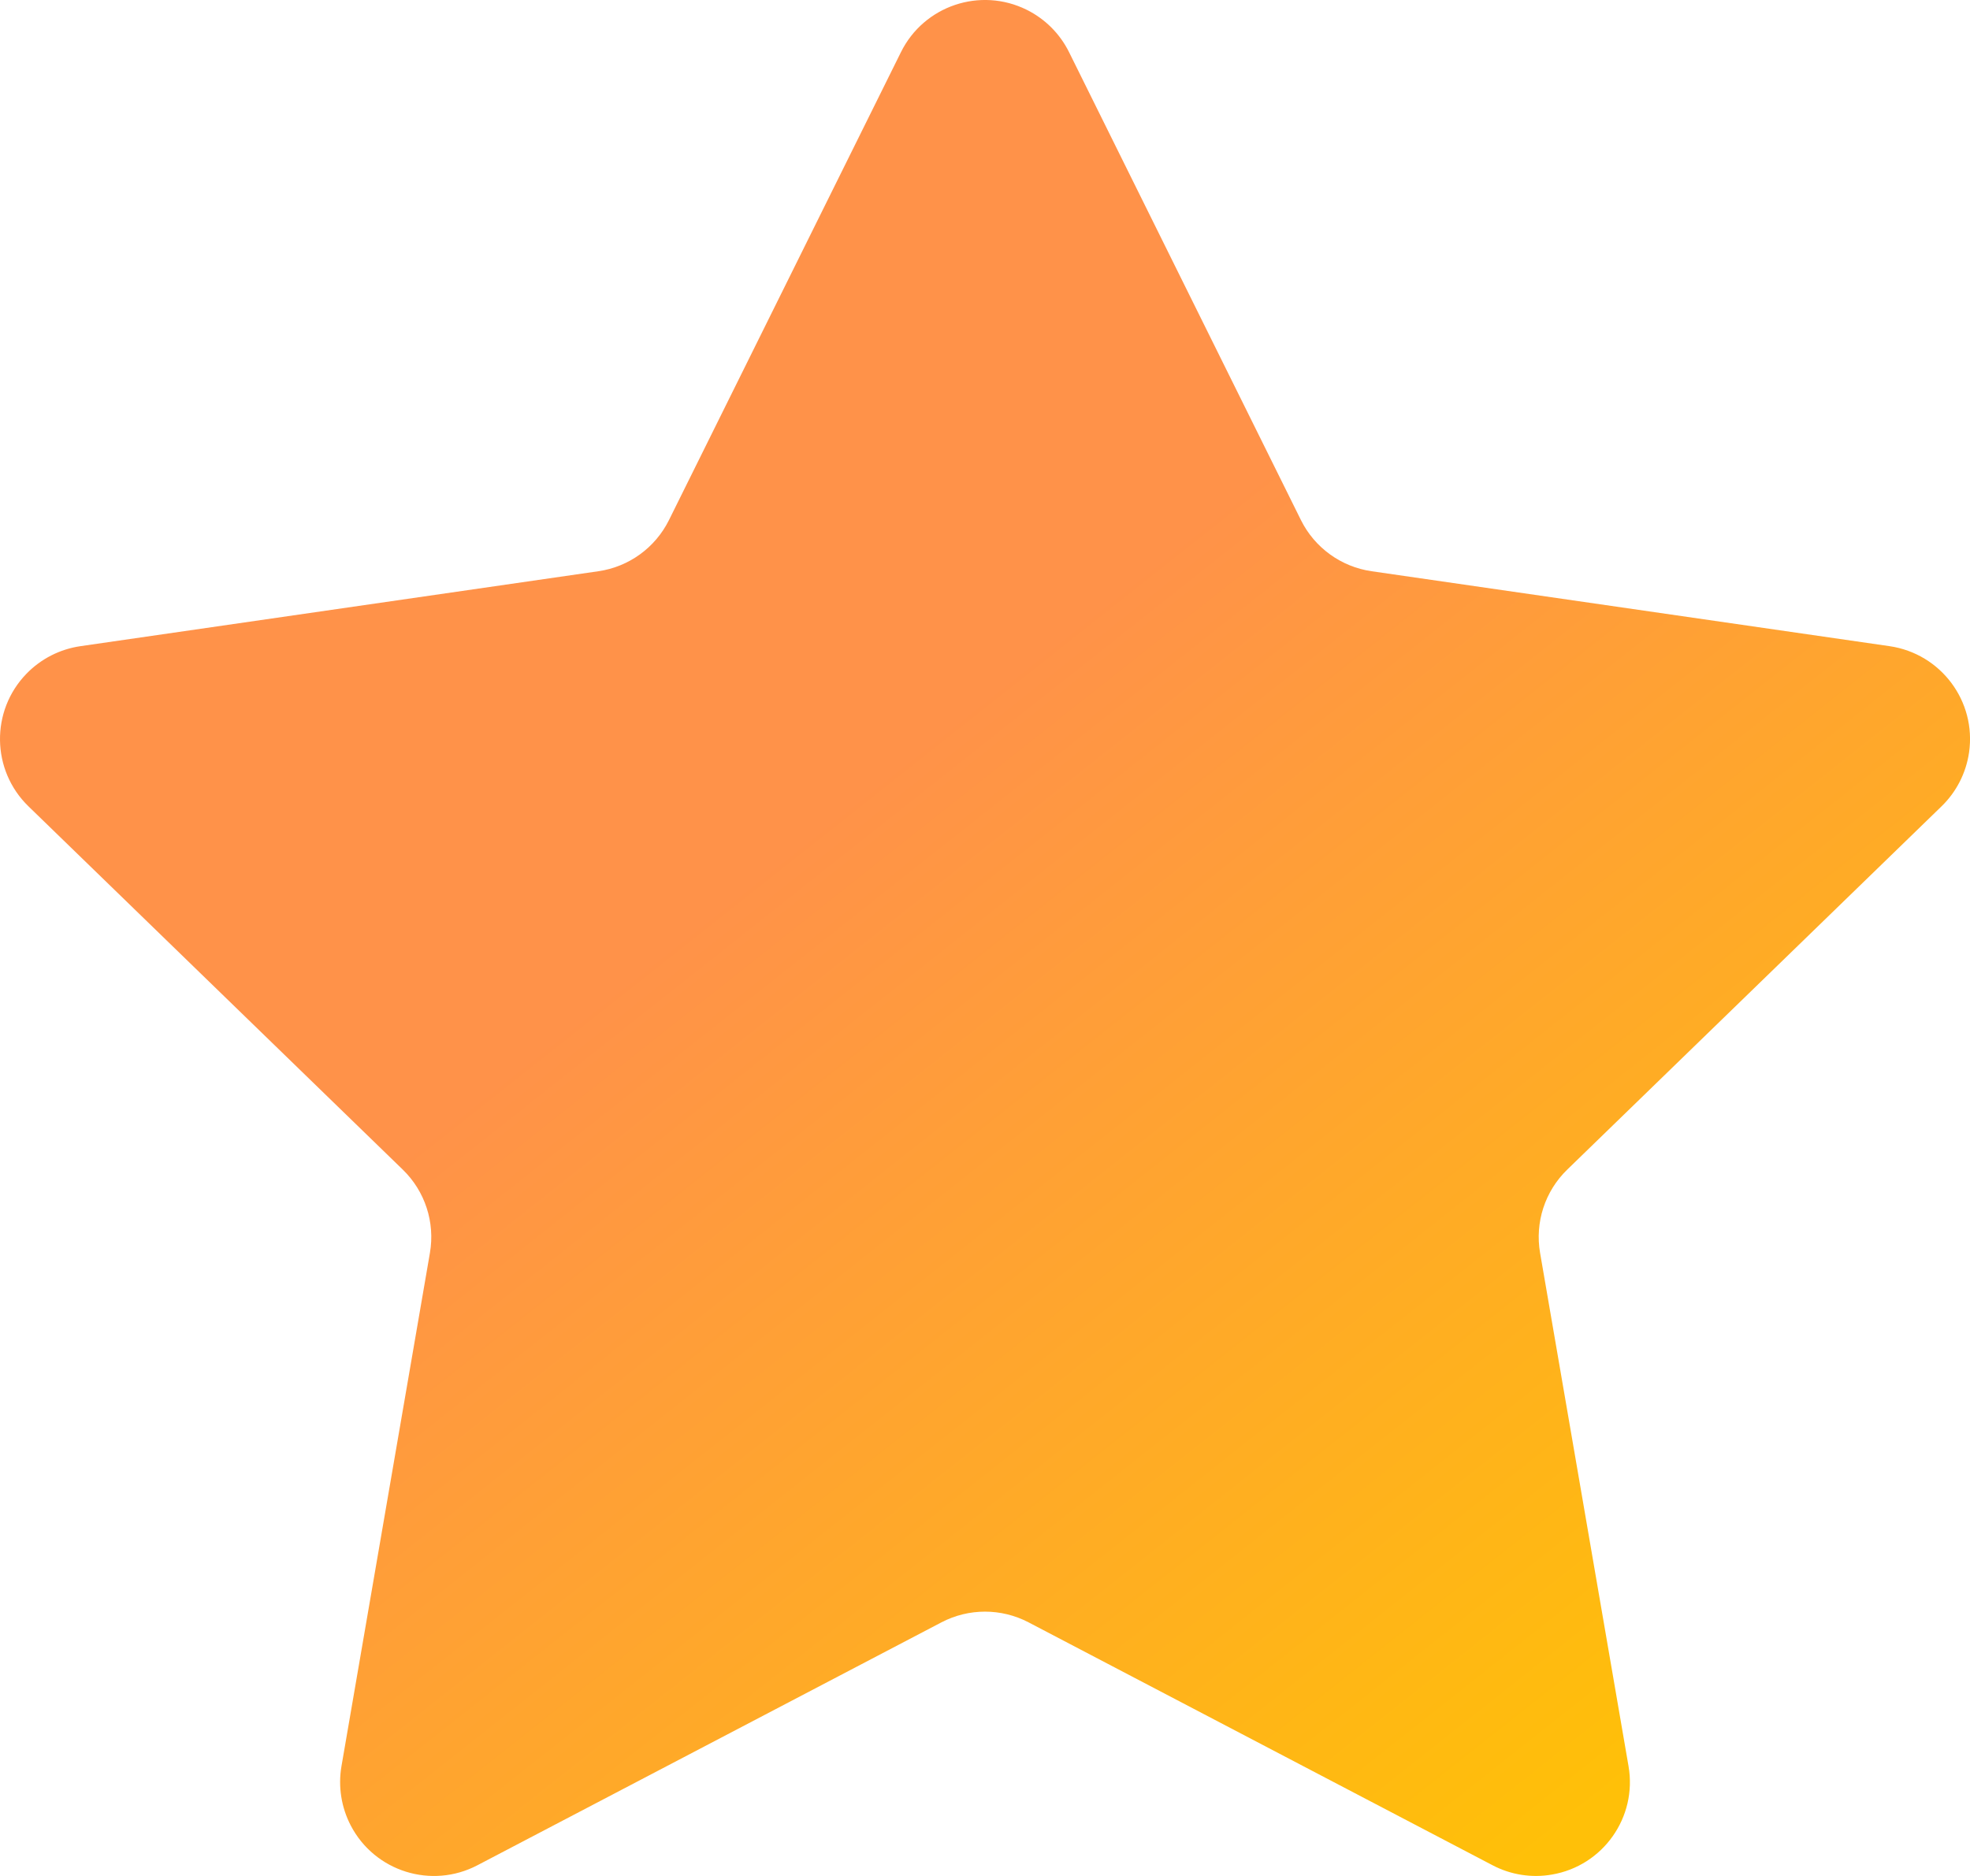 <?xml version="1.0" encoding="UTF-8"?>
<svg width="21px" height="20px" viewBox="0 0 21 20" version="1.1" xmlns="http://www.w3.org/2000/svg" xmlns:xlink="http://www.w3.org/1999/xlink">
    <!-- Generator: Sketch 49 (51002) - http://www.bohemiancoding.com/sketch -->
    <title>Star-active</title>
    <desc>Created with Sketch.</desc>
    <defs>
        <linearGradient x1="34.347%" y1="50%" x2="75.474%" y2="100%" id="linearGradient-1">
            <stop stop-color="#FF9249" offset="0%"></stop>
            <stop stop-color="#FFC008" offset="100%"></stop>
        </linearGradient>
    </defs>
    <g id="评赏霸王餐-V4.0（效果图）" stroke="none" stroke-width="1" fill="none" fill-rule="evenodd">
        <g id="P1-封面" transform="translate(-219, -907)" fill="url(#linearGradient-1)">
            <g id="Group" transform="translate(0, 785)">
                <path d="M229.036,139.296 L224.089,141.886 C223.6,142.142 222.996,141.953 222.74,141.464 C222.638,141.269 222.603,141.046 222.64,140.83 L223.583,135.357 C223.639,135.032 223.531,134.7 223.294,134.47 L219.304,130.597 C218.907,130.212 218.898,129.579 219.282,129.183 C219.436,129.024 219.638,128.921 219.857,128.889 L225.379,128.09 C225.704,128.043 225.985,127.839 226.131,127.545 L228.604,122.556 C228.849,122.061 229.449,121.859 229.944,122.104 C230.14,122.201 230.299,122.36 230.396,122.556 L232.868,127.545 C233.014,127.839 233.296,128.043 233.621,128.09 L239.143,128.889 C239.69,128.969 240.069,129.476 239.99,130.022 C239.958,130.241 239.855,130.443 239.696,130.597 L235.706,134.47 C235.469,134.7 235.361,135.032 235.417,135.357 L236.36,140.83 C236.454,141.374 236.088,141.892 235.544,141.985 C235.328,142.023 235.105,141.988 234.911,141.886 L229.964,139.296 C229.673,139.144 229.327,139.144 229.036,139.296 Z" id="Star-active"></path>
            </g>
        </g>
    </g>
</svg>